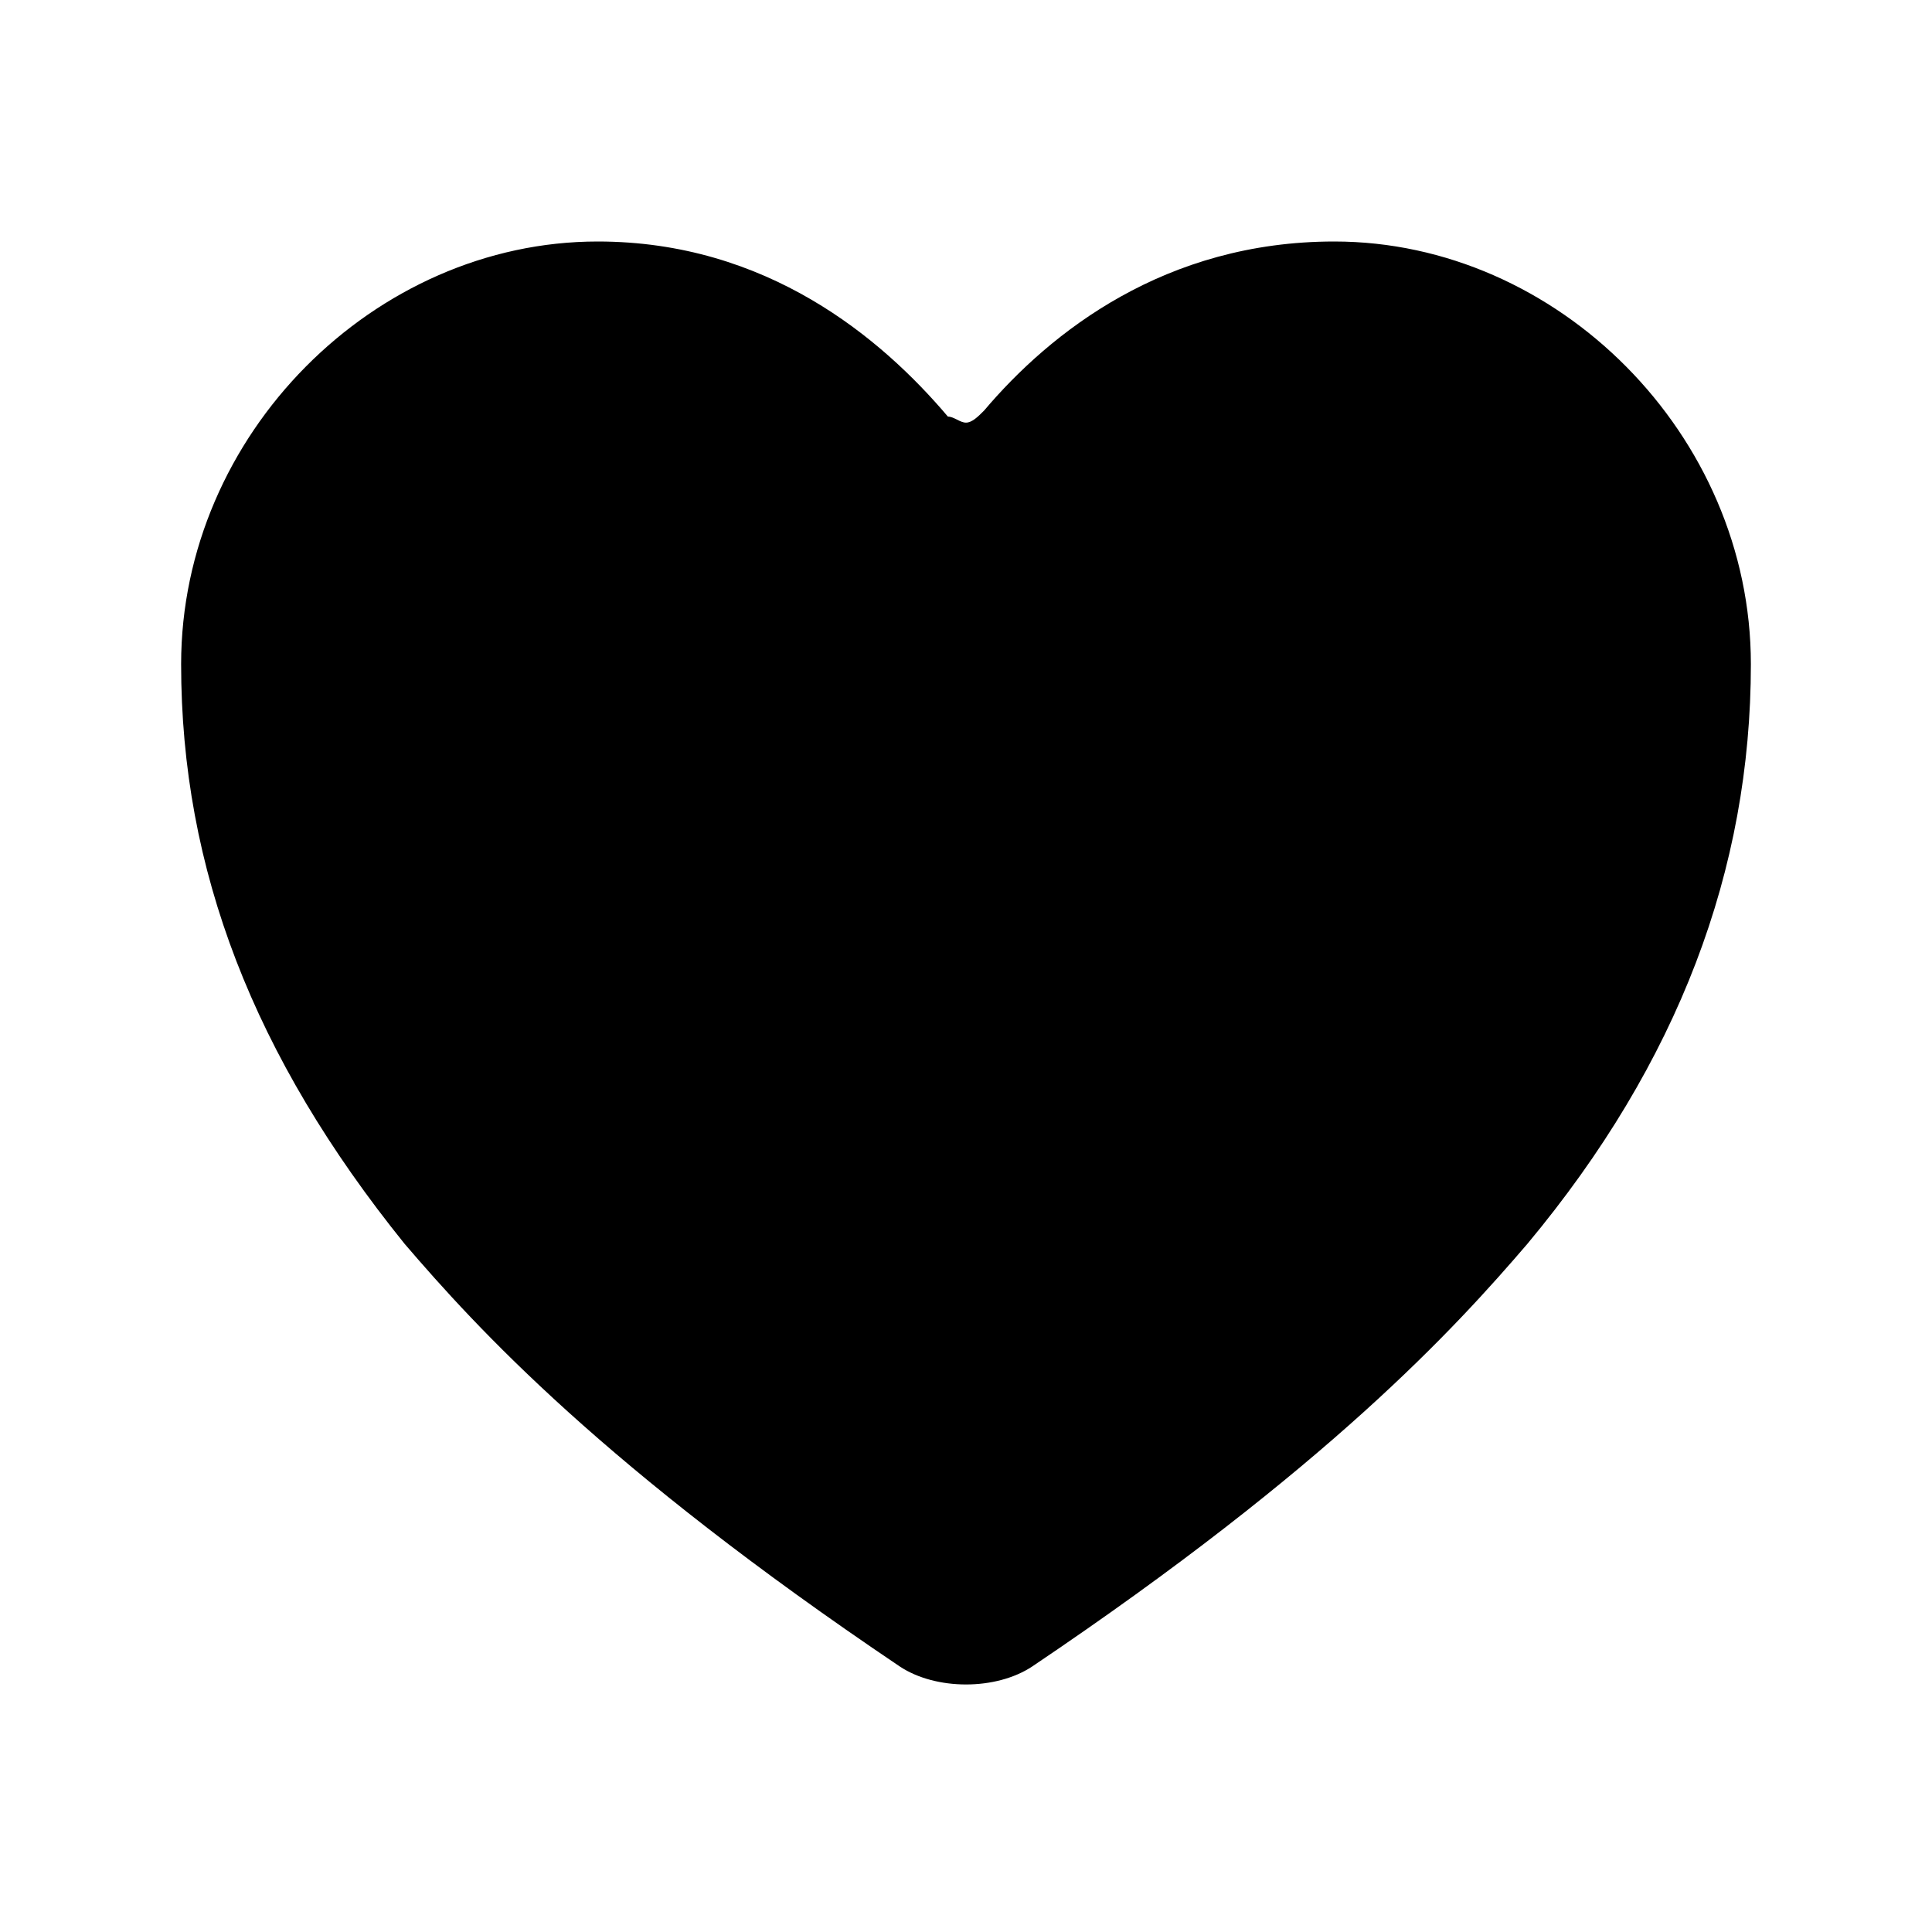 <svg version="1.1" xmlns="http://www.w3.org/2000/svg" width="32" height="32" viewBox="0 0 32 32">
<title>heart_full</title>
<path d="M14.9 27.6c0 0 0 0 0 0 0 0.1 0 0.1 0 0v0zM22.1 4c-2.8 0-4.7 1.5-5.8 2.8-0.1 0.1-0.2 0.2-0.3 0.2s-0.2-0.1-0.3-0.1c-1.1-1.3-3-2.9-5.8-2.9-3.7 0-6.9 3.2-6.9 7 0 3.4 1.2 6.5 3.7 9.6 1.2 1.4 3.3 3.7 8.2 7 0.3 0.2 0.7 0.3 1.1 0.3v0c0.4 0 0.8-0.1 1.1-0.3 4.9-3.3 7-5.6 8.2-7 2.5-3 3.7-6.2 3.7-9.6 0-3.8-3.2-7-6.9-7z"></path>
</svg>
